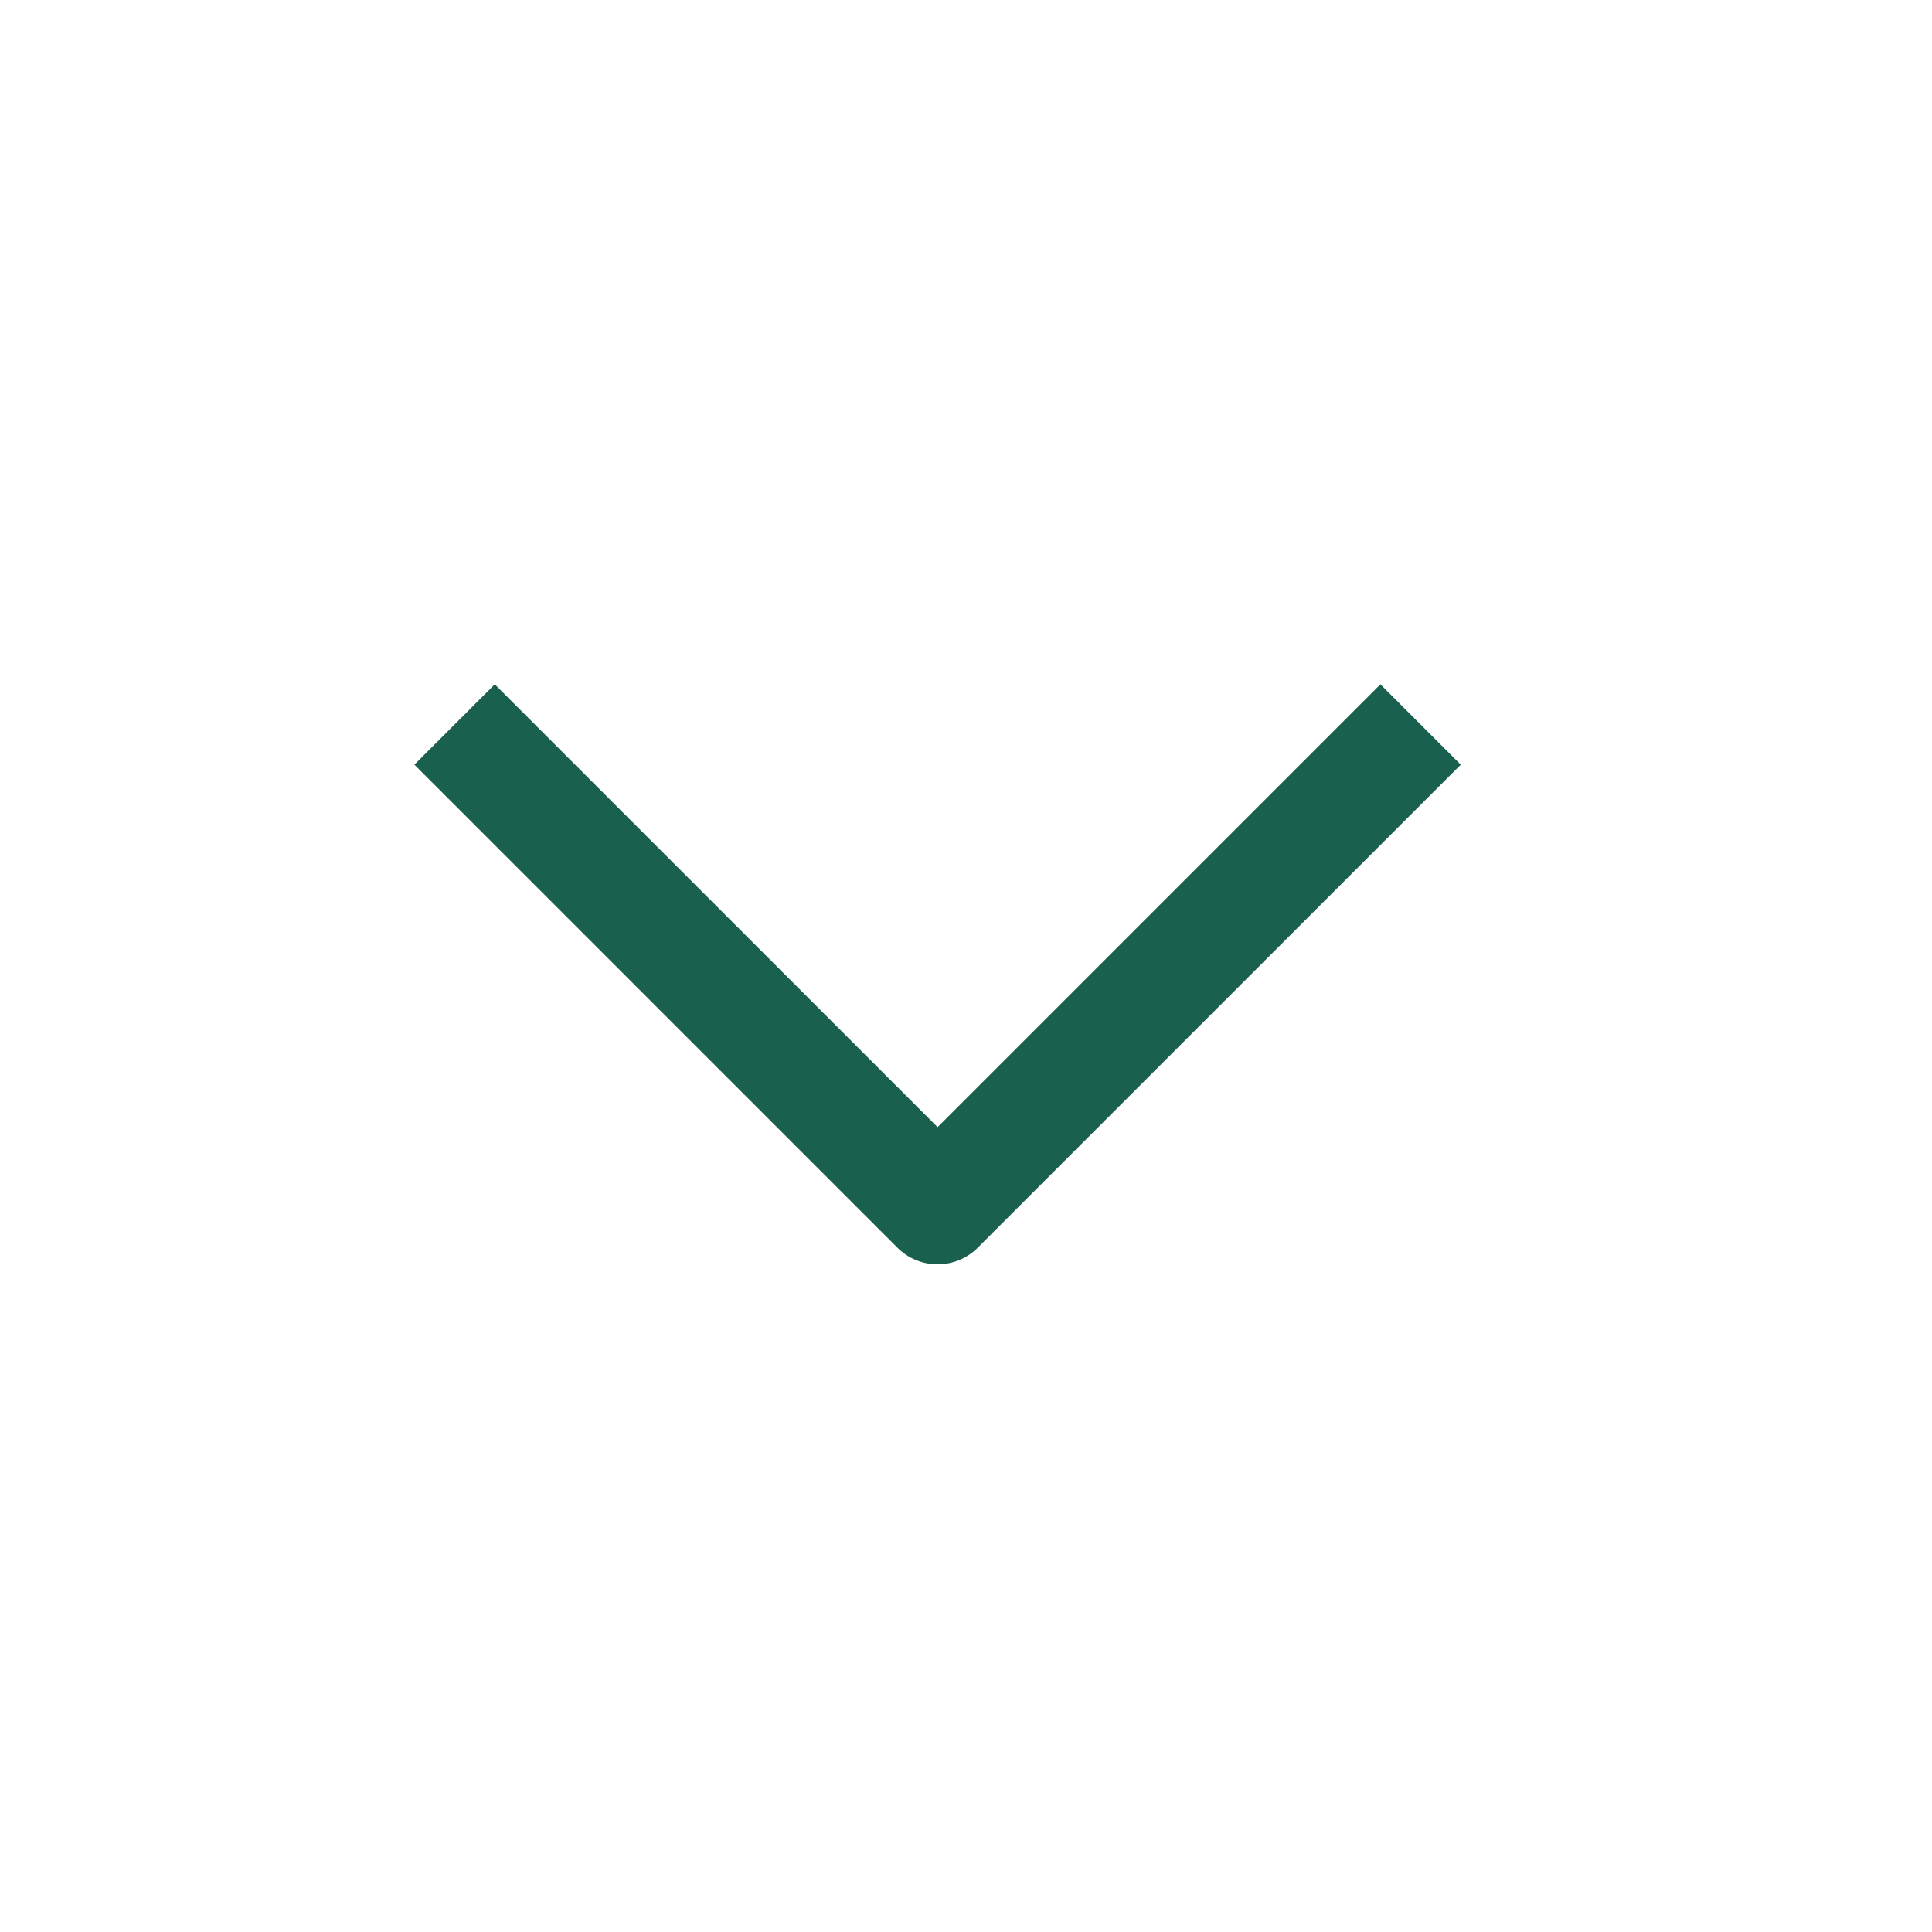 <svg width="34" height="34" viewBox="0 0 34 34" fill="none" xmlns="http://www.w3.org/2000/svg">
<path d="M25 12.75L16.5 21.25L8 12.75" stroke="#1A604E" stroke-width="2" strokeLinecap="round" stroke-linejoin="round"/>
</svg>
